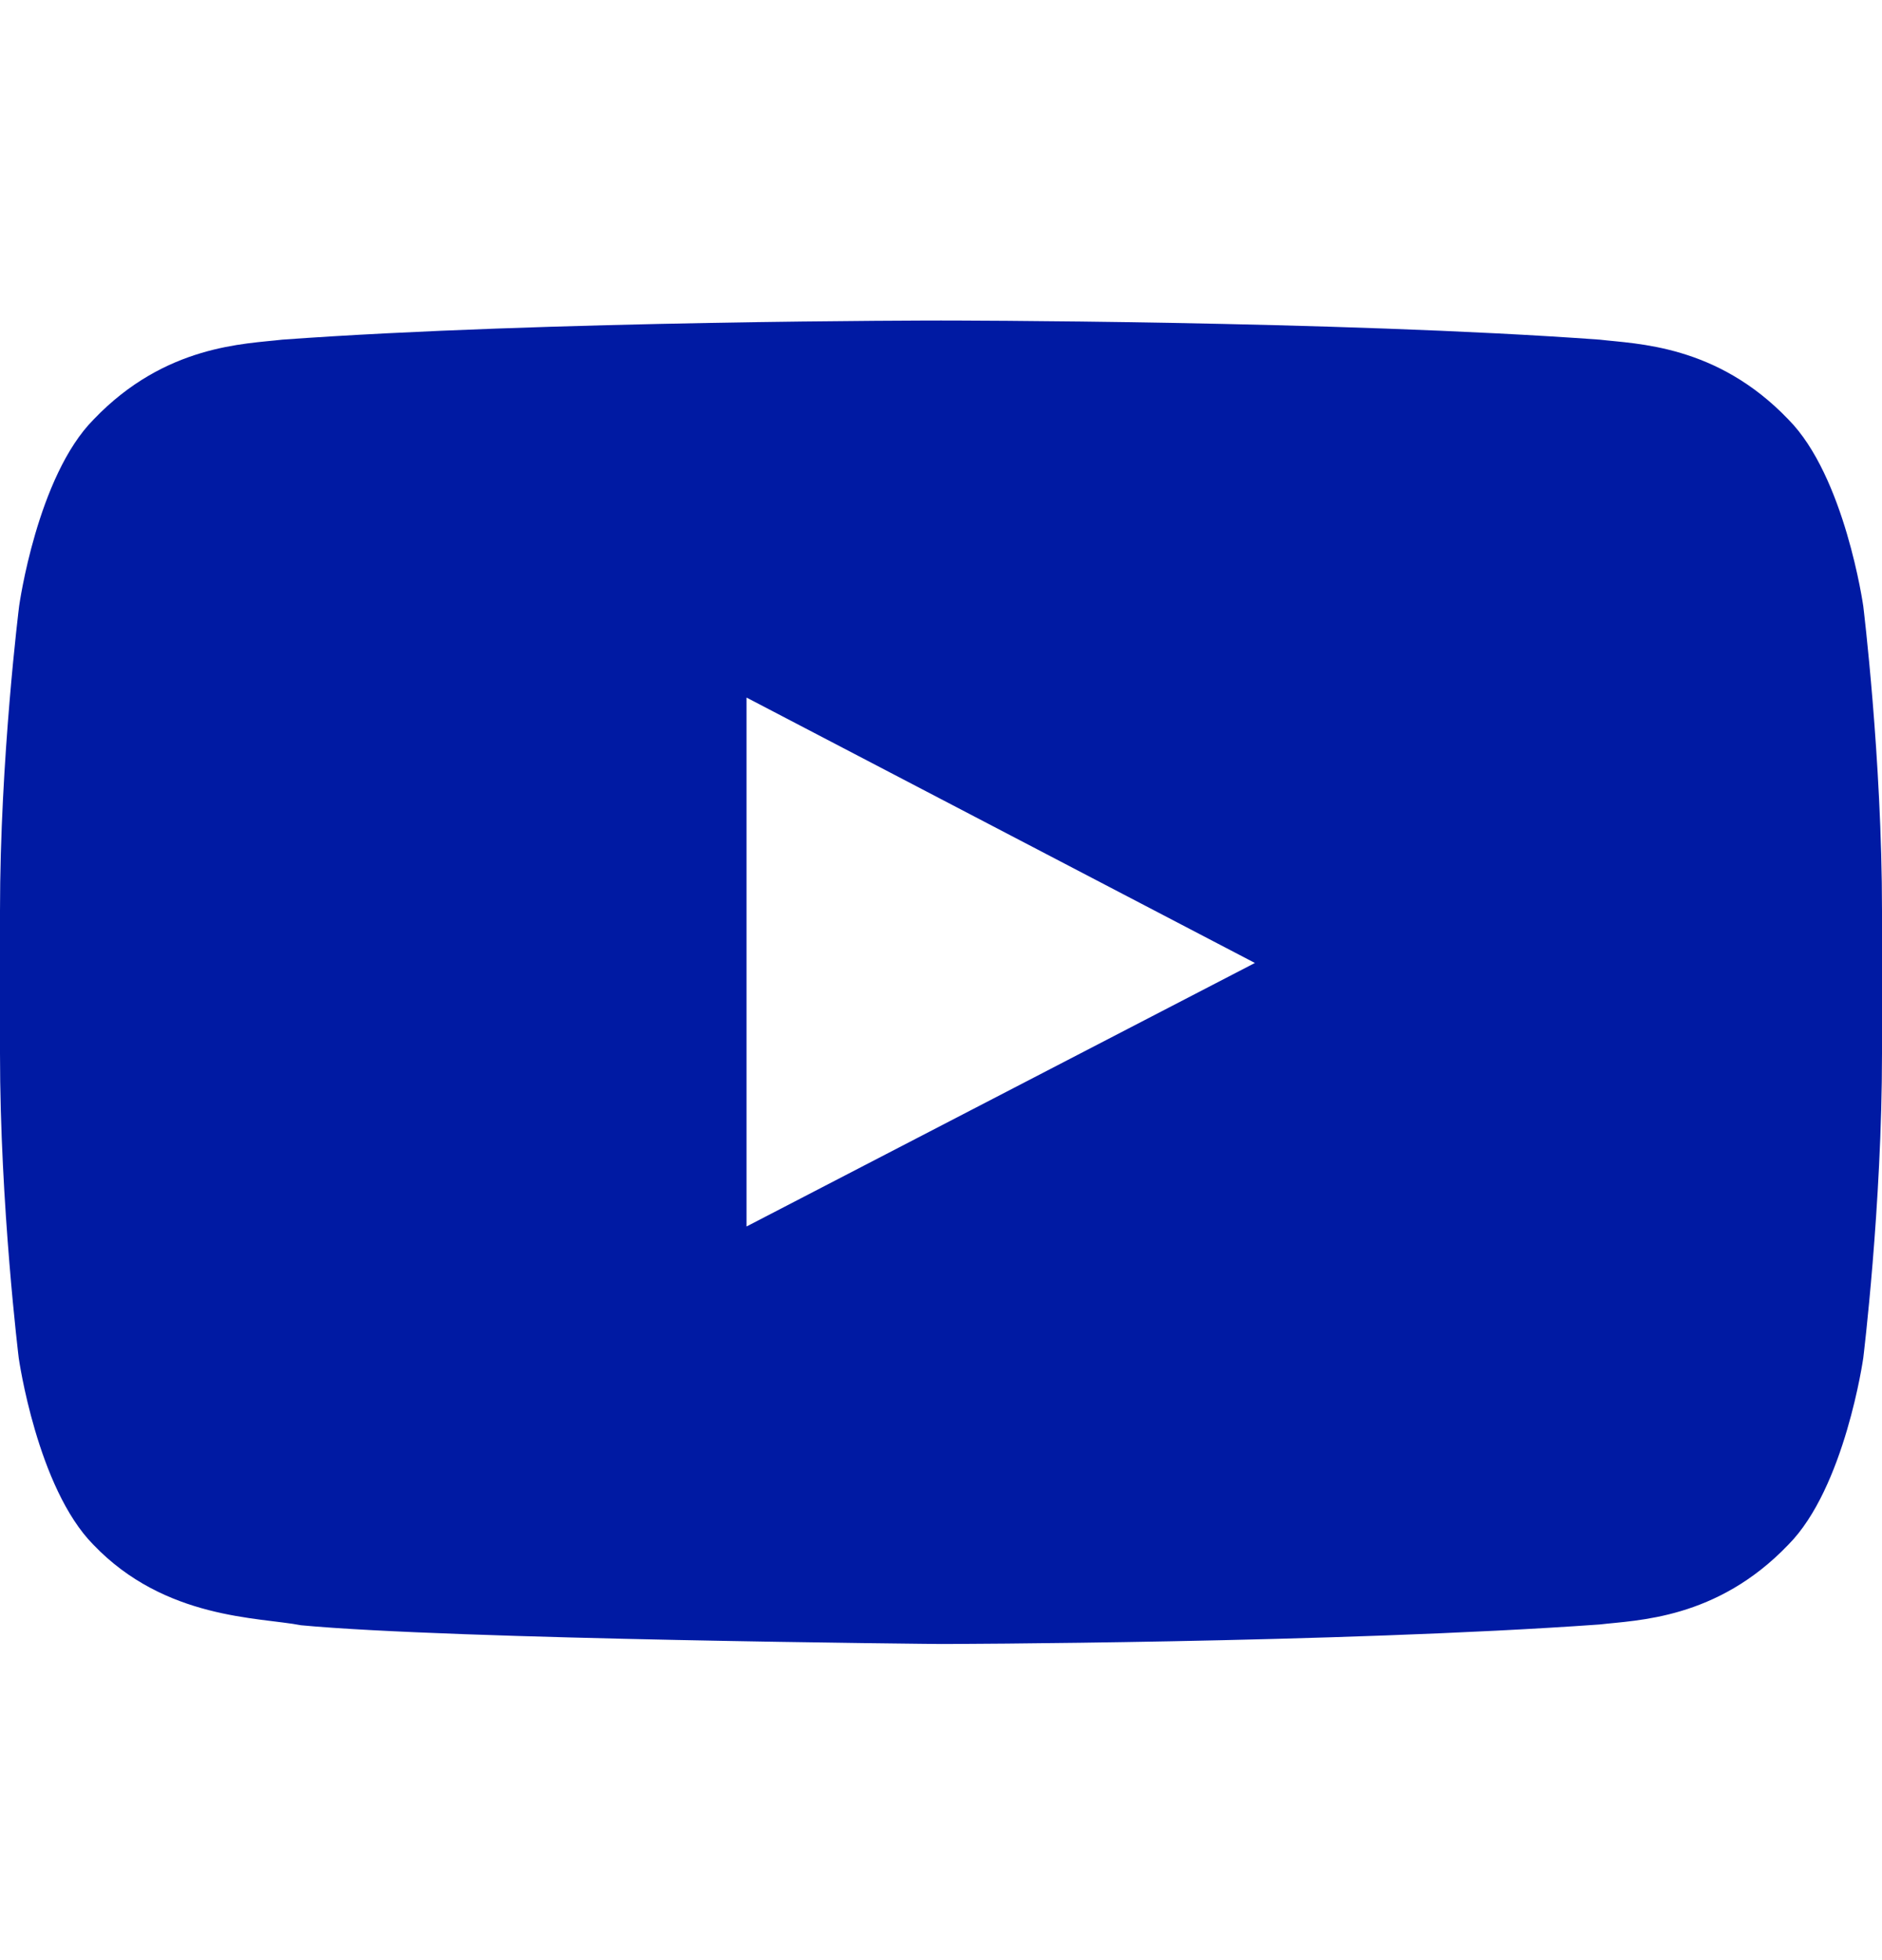 <svg width="24" height="25" viewBox="0 0 24 25" fill="none" xmlns="http://www.w3.org/2000/svg">
<g id="Social Icons">
<path id="Vector" d="M23.761 7.73C23.761 7.73 23.527 6.075 22.805 5.349C21.891 4.393 20.869 4.388 20.4 4.332C17.044 4.088 12.005 4.088 12.005 4.088H11.995C11.995 4.088 6.956 4.088 3.6 4.332C3.131 4.388 2.109 4.393 1.195 5.349C0.473 6.075 0.244 7.73 0.244 7.73C0.244 7.73 0 9.675 0 11.616V13.435C0 15.375 0.239 17.321 0.239 17.321C0.239 17.321 0.473 18.975 1.191 19.702C2.105 20.658 3.305 20.625 3.839 20.729C5.761 20.911 12 20.968 12 20.968C12 20.968 17.044 20.958 20.4 20.719C20.869 20.663 21.891 20.658 22.805 19.702C23.527 18.975 23.761 17.321 23.761 17.321C23.761 17.321 24 15.38 24 13.435V11.616C24 9.675 23.761 7.73 23.761 7.73ZM9.52 15.643V8.897L16.003 12.282L9.52 15.643Z" fill="#001AA3"/>
</g>
</svg>
